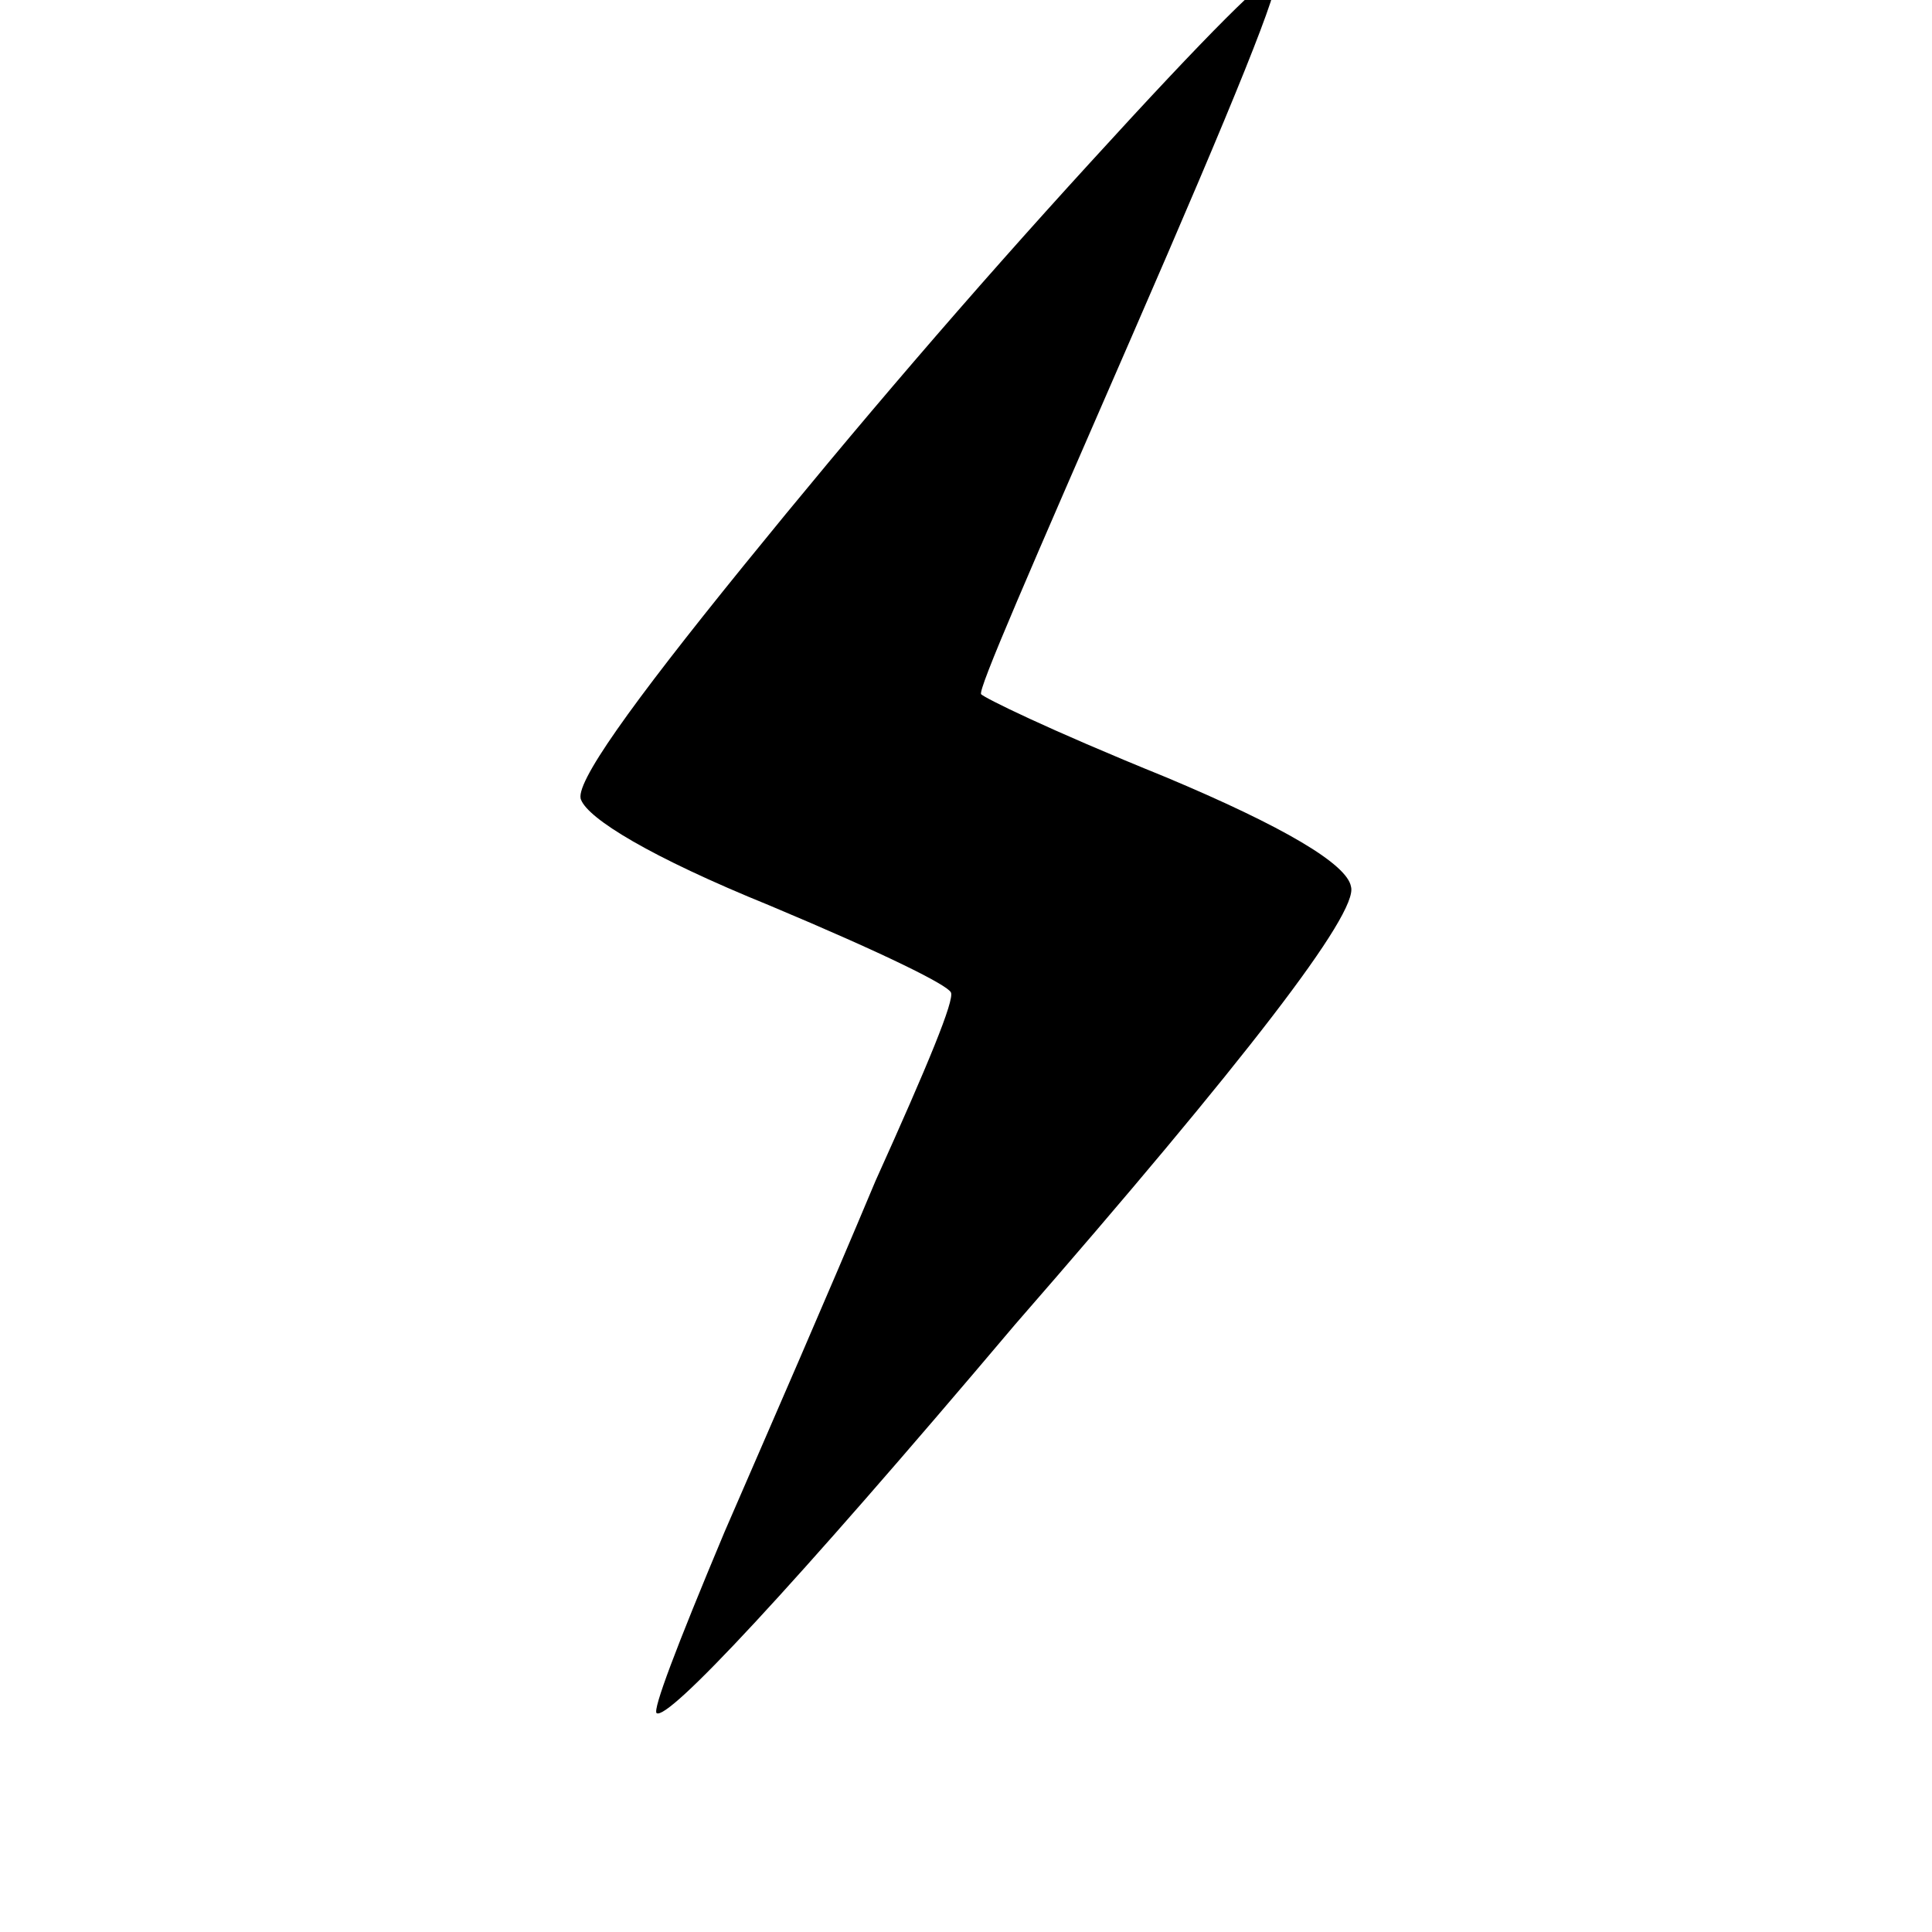 <!-- Generated by IcoMoon.io -->
<svg version="1.1" xmlns="http://www.w3.org/2000/svg" width="32" height="32" viewBox="0 0 32 32">
<title>Electricity</title>
<path d="M10.875 28.375c-0.063-0.063 0.313-1.063 1.125-3 0.813-1.875 1.688-3.875 2.5-5.813 0.875-1.938 1.313-3 1.25-3.125s-1.063-0.625-3-1.438c-2-0.813-3-1.438-3.125-1.75-0.125-0.25 0.813-1.563 2.688-3.875s3.75-4.5 5.75-6.688c1.938-2.125 3-3.188 3.063-3.063 0.125 0.063-0.688 2.063-2.375 5.938s-2.563 5.875-2.5 5.938c0.063 0.063 1.063 0.563 3.063 1.375 1.938 0.813 3 1.438 3.063 1.813 0.125 0.438-1.75 2.875-5.563 7.25-3.75 4.438-5.75 6.563-5.938 6.438"></path>
</svg>

